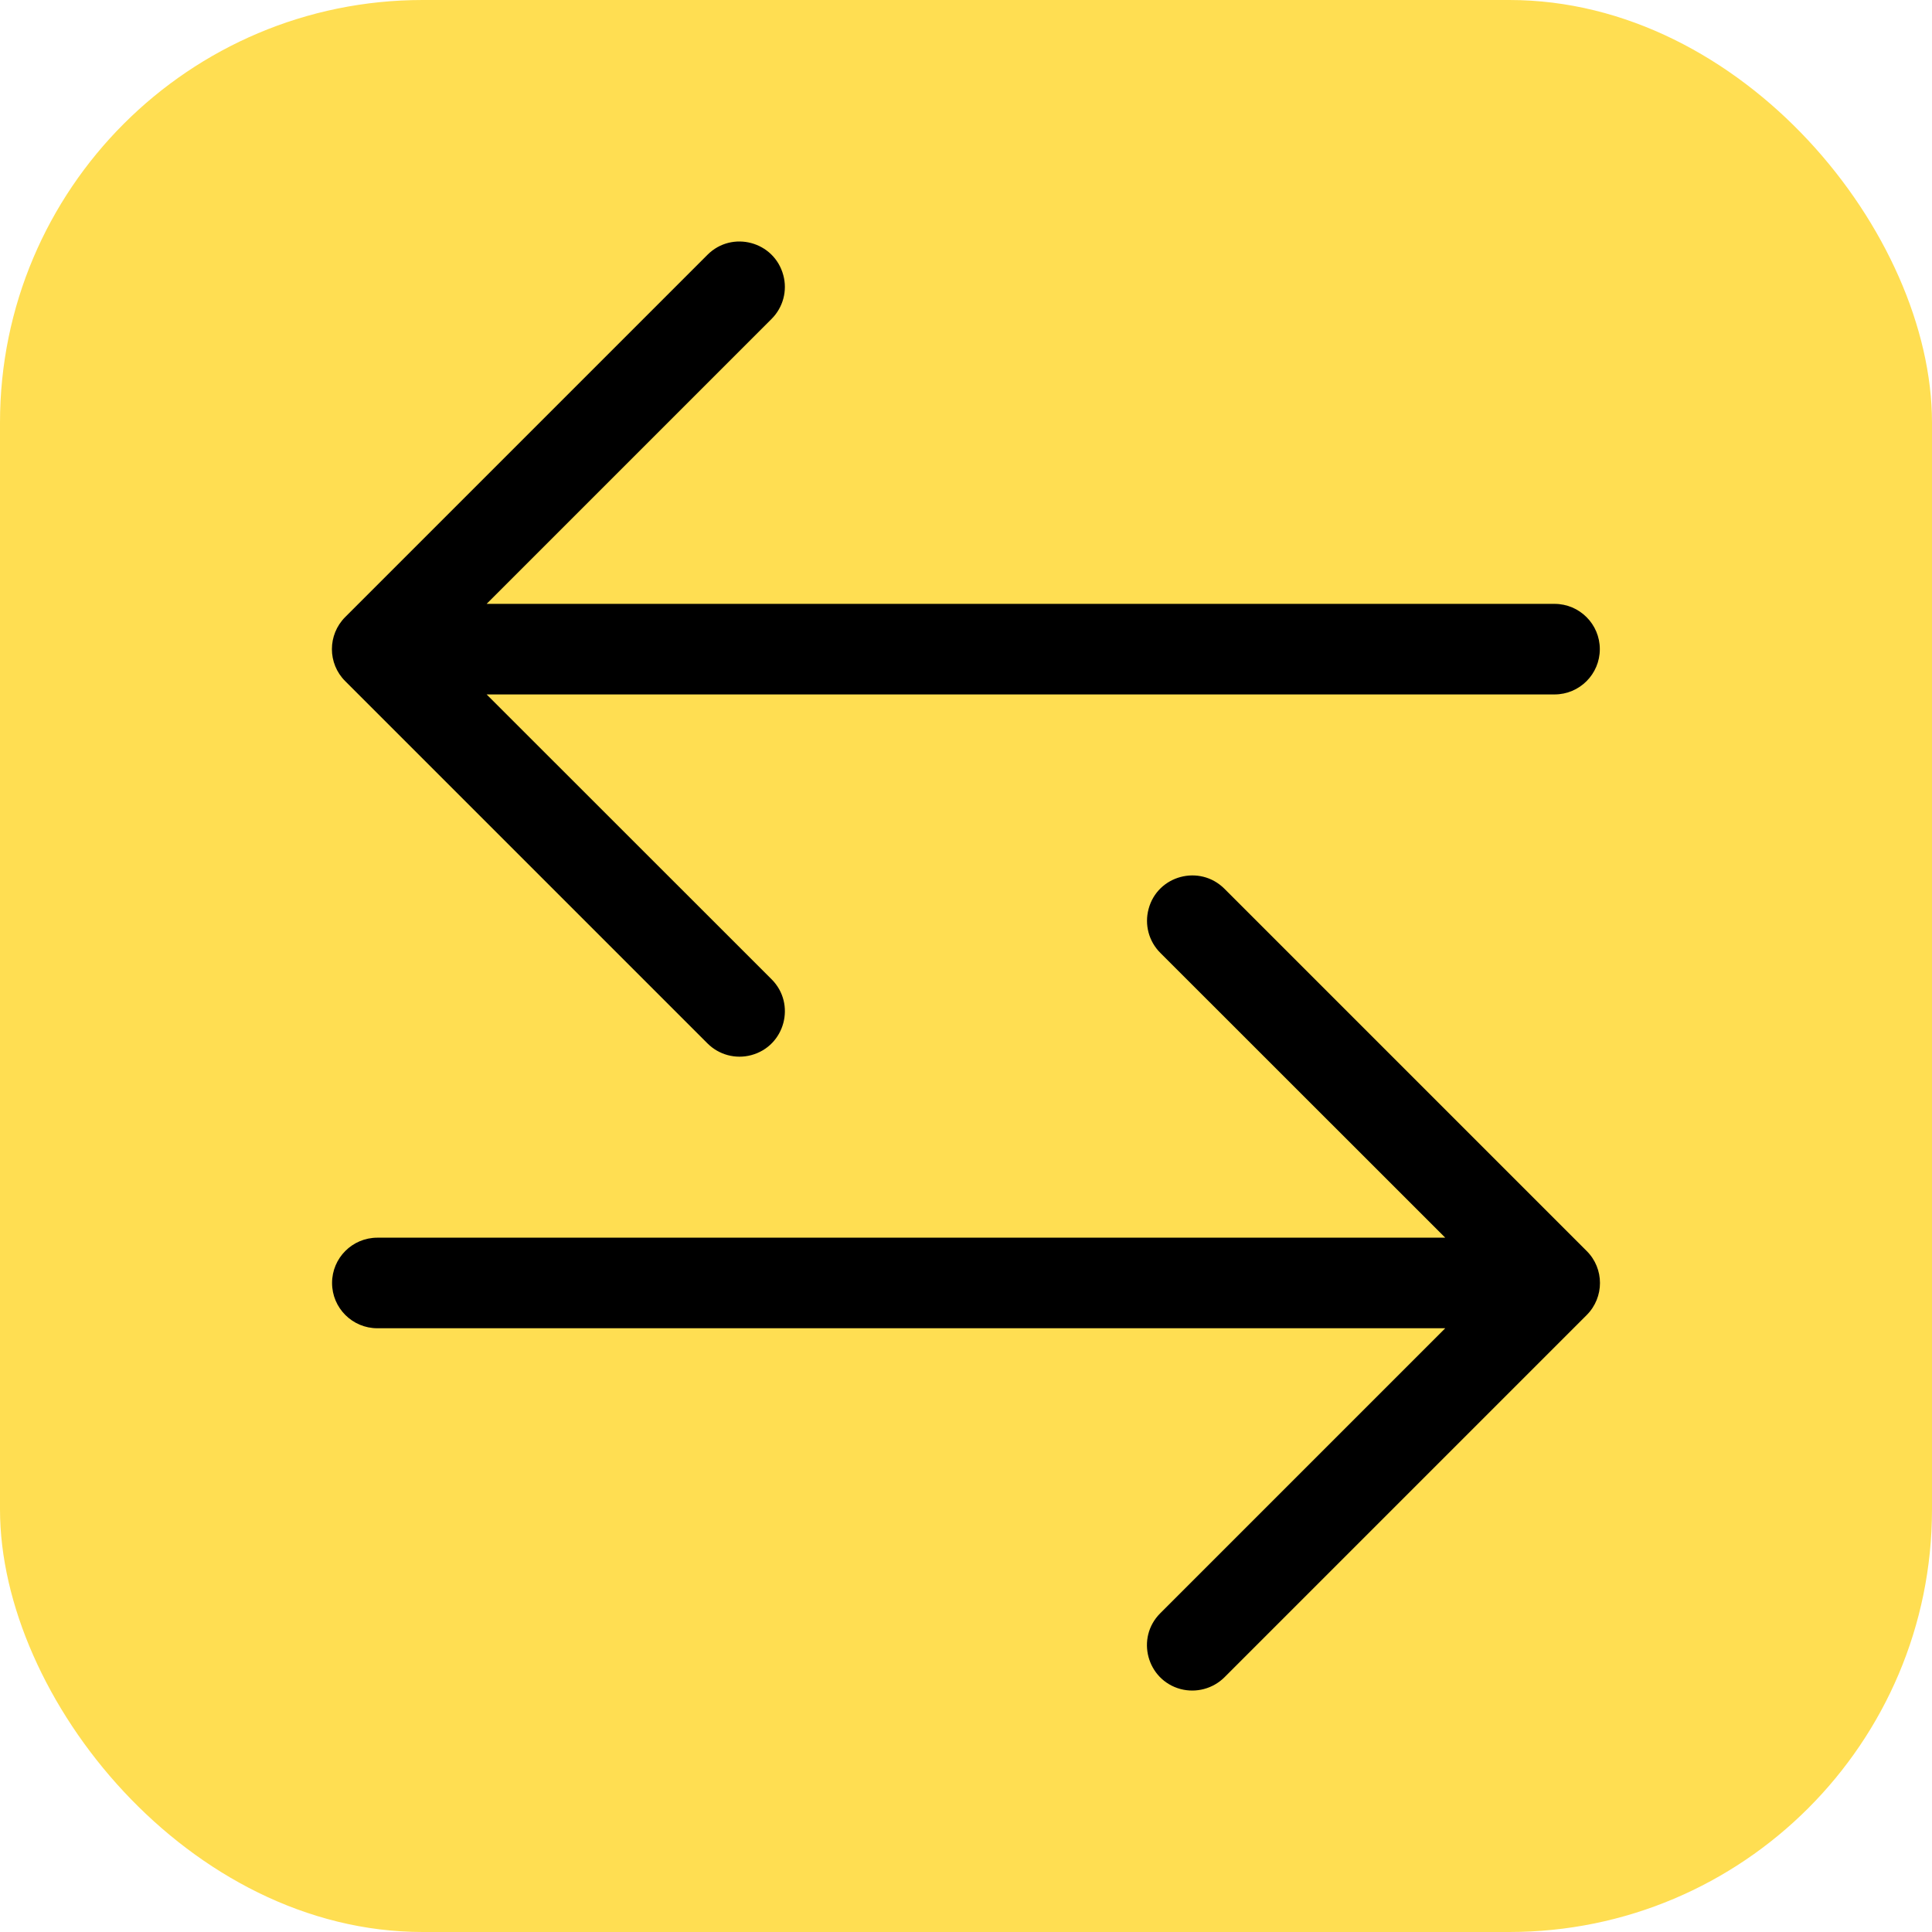 <?xml version="1.0" encoding="utf-8"?>
<svg width="16" height="16" fill="currentColor" class="bi bi-arrow-left-right" viewBox="0 0 16 16" xmlns="http://www.w3.org/2000/svg">
  <rect width="16" height="16" style="fill: rgb(255, 222, 82);" rx="3.5" ry="3.5"/>
  <path fill-rule="evenodd" d="M 2.75 10.625 C 2.75 10.832 2.918 11 3.125 11 L 11.969 11 L 9.609 13.36 C 9.404 13.564 9.498 13.913 9.777 13.988 C 9.907 14.022 10.045 13.985 10.14 13.891 L 13.14 10.891 C 13.287 10.744 13.287 10.506 13.14 10.36 L 10.14 7.36 C 9.935 7.156 9.586 7.249 9.512 7.528 C 9.477 7.658 9.514 7.796 9.609 7.891 L 11.969 10.25 L 3.125 10.25 C 2.918 10.25 2.75 10.418 2.75 10.625 Z M 13.249 5.376 C 13.249 5.583 13.081 5.751 12.874 5.751 L 4.03 5.751 L 6.39 8.11 C 6.594 8.314 6.501 8.663 6.222 8.738 C 6.092 8.773 5.954 8.736 5.859 8.641 L 2.859 5.641 C 2.712 5.495 2.712 5.257 2.859 5.11 L 5.859 2.11 C 6.063 1.906 6.412 1.999 6.487 2.279 C 6.522 2.408 6.485 2.546 6.39 2.641 L 4.03 5.001 L 12.874 5.001 C 13.081 5.001 13.249 5.169 13.249 5.376 Z"/>
</svg>